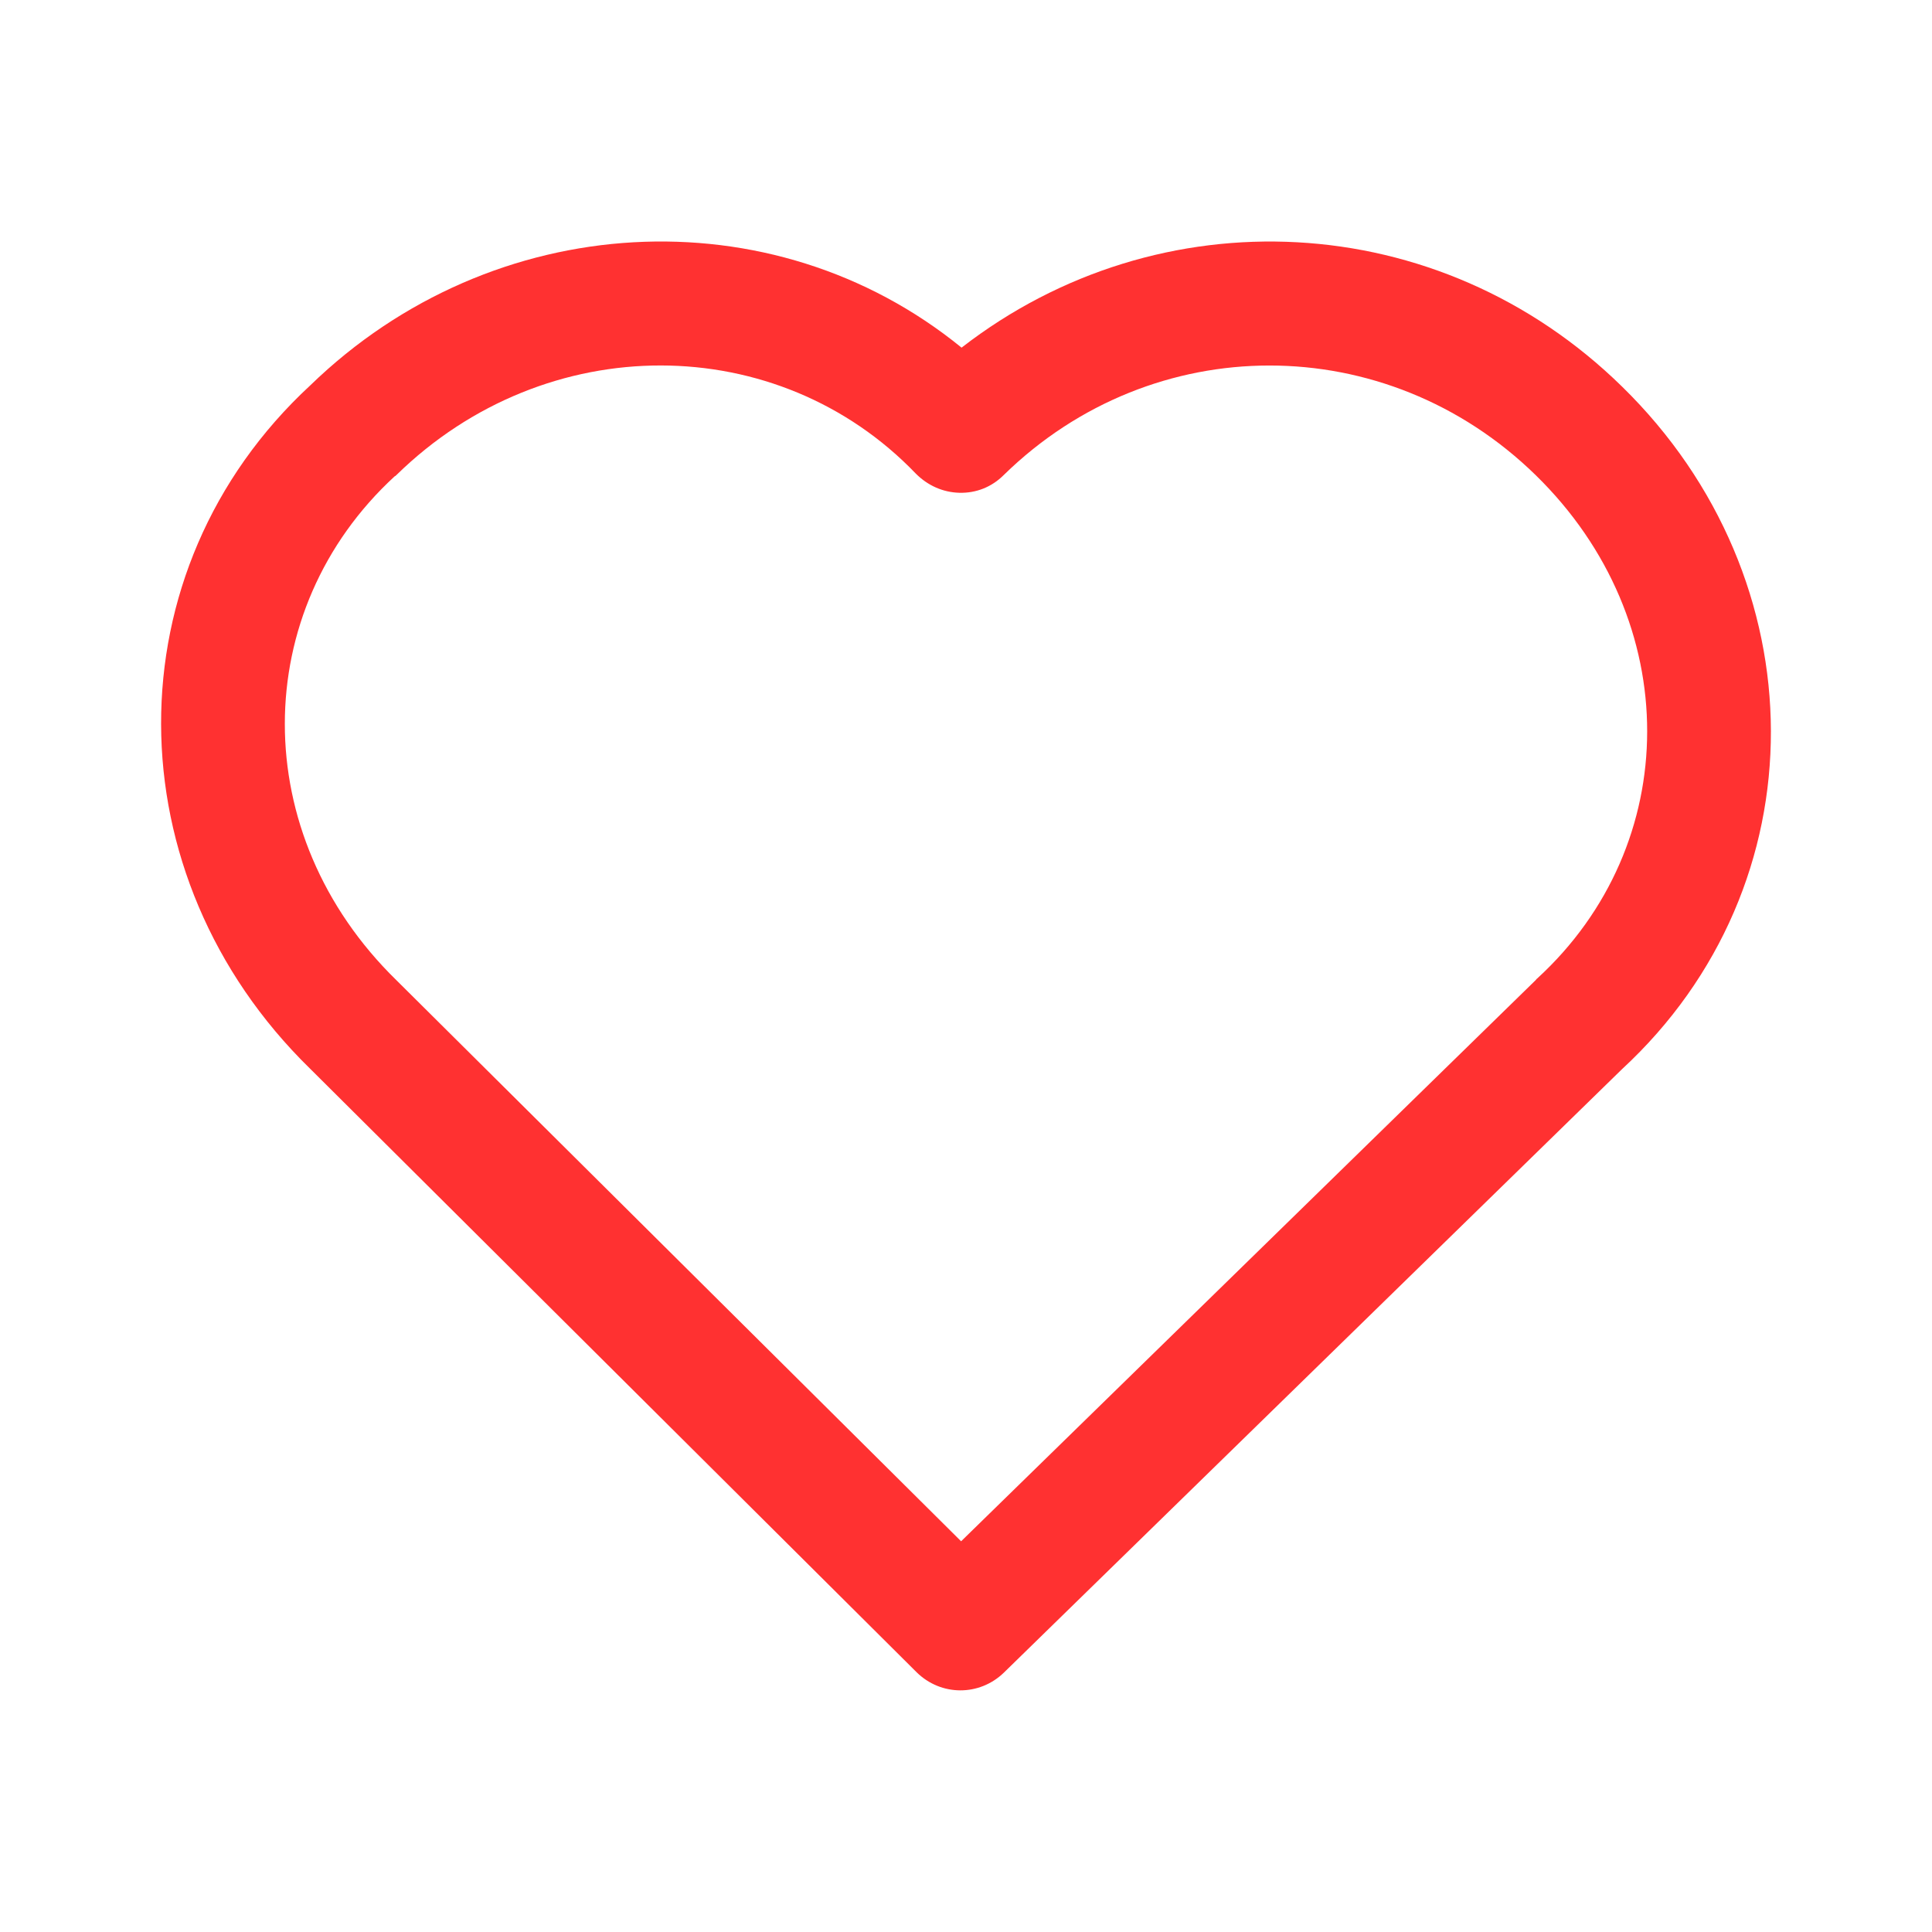 <?xml version="1.0" encoding="UTF-8"?>
<svg xmlns="http://www.w3.org/2000/svg" xmlns:xlink="http://www.w3.org/1999/xlink" width="17px" height="17px" viewBox="0 0 17 17" version="1.1">
<g id="surface1">
<path style=" stroke:none;fill-rule:evenodd;fill:#ff3131;fill-opacity:1;" d="M 8.059 4.168 C 6.848 2.906 4.809 2.887 3.488 4.18 C 3.48 4.188 3.48 4.188 3.473 4.191 C 2.191 5.371 2.172 7.34 3.488 8.625 L 3.492 8.629 L 8.457 13.562 L 13.512 8.625 C 13.52 8.617 13.52 8.613 13.527 8.609 C 14.809 7.434 14.828 5.465 13.512 4.18 C 12.195 2.895 10.145 2.895 8.832 4.18 C 8.727 4.285 8.59 4.34 8.441 4.336 C 8.297 4.332 8.164 4.273 8.059 4.168 Z M 8.461 3.059 C 6.797 1.703 4.336 1.832 2.73 3.391 C 0.969 5.02 0.992 7.707 2.727 9.402 L 8.066 14.715 C 8.281 14.926 8.617 14.926 8.832 14.719 L 14.27 9.41 C 16.031 7.785 16.008 5.098 14.273 3.402 C 12.66 1.82 10.199 1.711 8.461 3.059 Z M 8.461 3.059 "/>
</g>
</svg>
